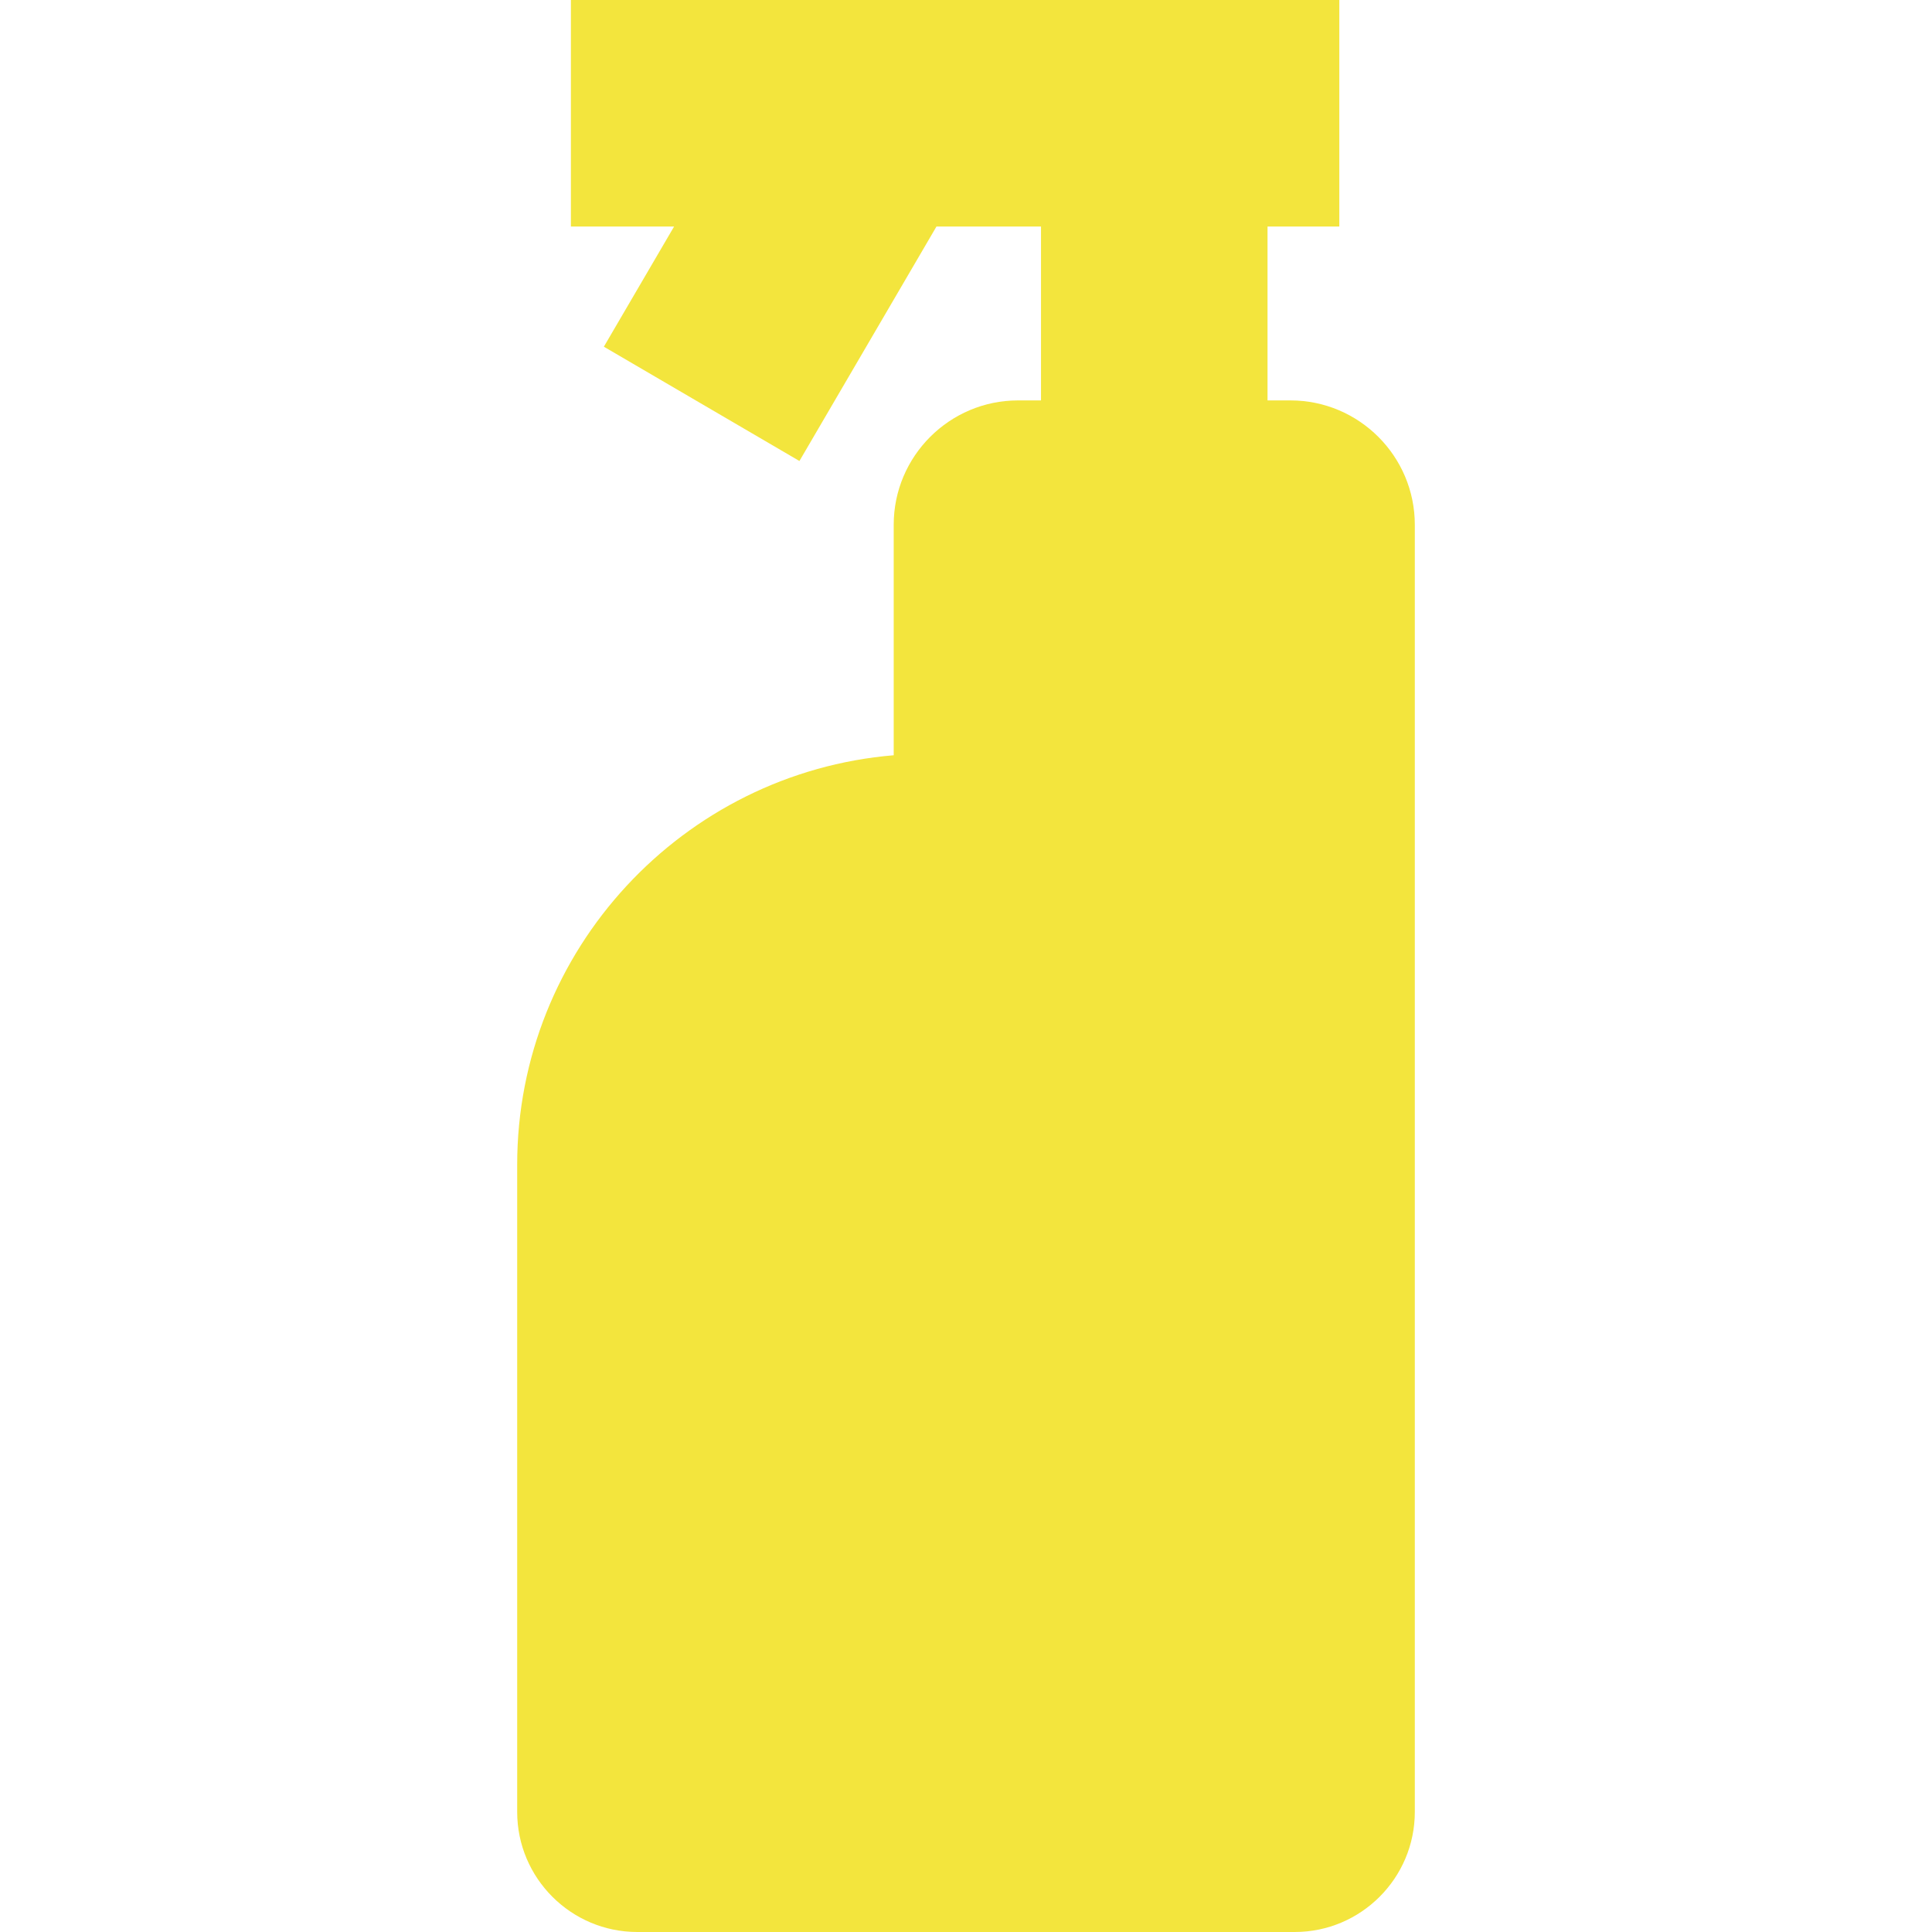 <?xml version='1.0' encoding='iso-8859-1'?>
<svg version="1.1" xmlns="http://www.w3.org/2000/svg" viewBox="0 0 255.863 255.863" xmlns:xlink="http://www.w3.org/1999/xlink" enable-background="new 0 0 255.863 255.863">
  <path fill="#f3e53d" d="M170.9,53.028h-3.036V30h9.507V0H75.607v30h13.666l-9.301,15.915l25.9,15.137L124.02,30h13.844v23.028h-3.035  c-9.082,0-16.472,7.389-16.472,16.472v30.521c-27.883,2.333-49.864,25.757-49.864,54.232v85.705c0,8.771,7.136,15.905,15.906,15.905  h87.066c8.771,0,15.905-7.135,15.905-15.905v-29.871v-55.834V69.5C187.371,60.417,179.982,53.028,170.9,53.028z"/>
</svg>
